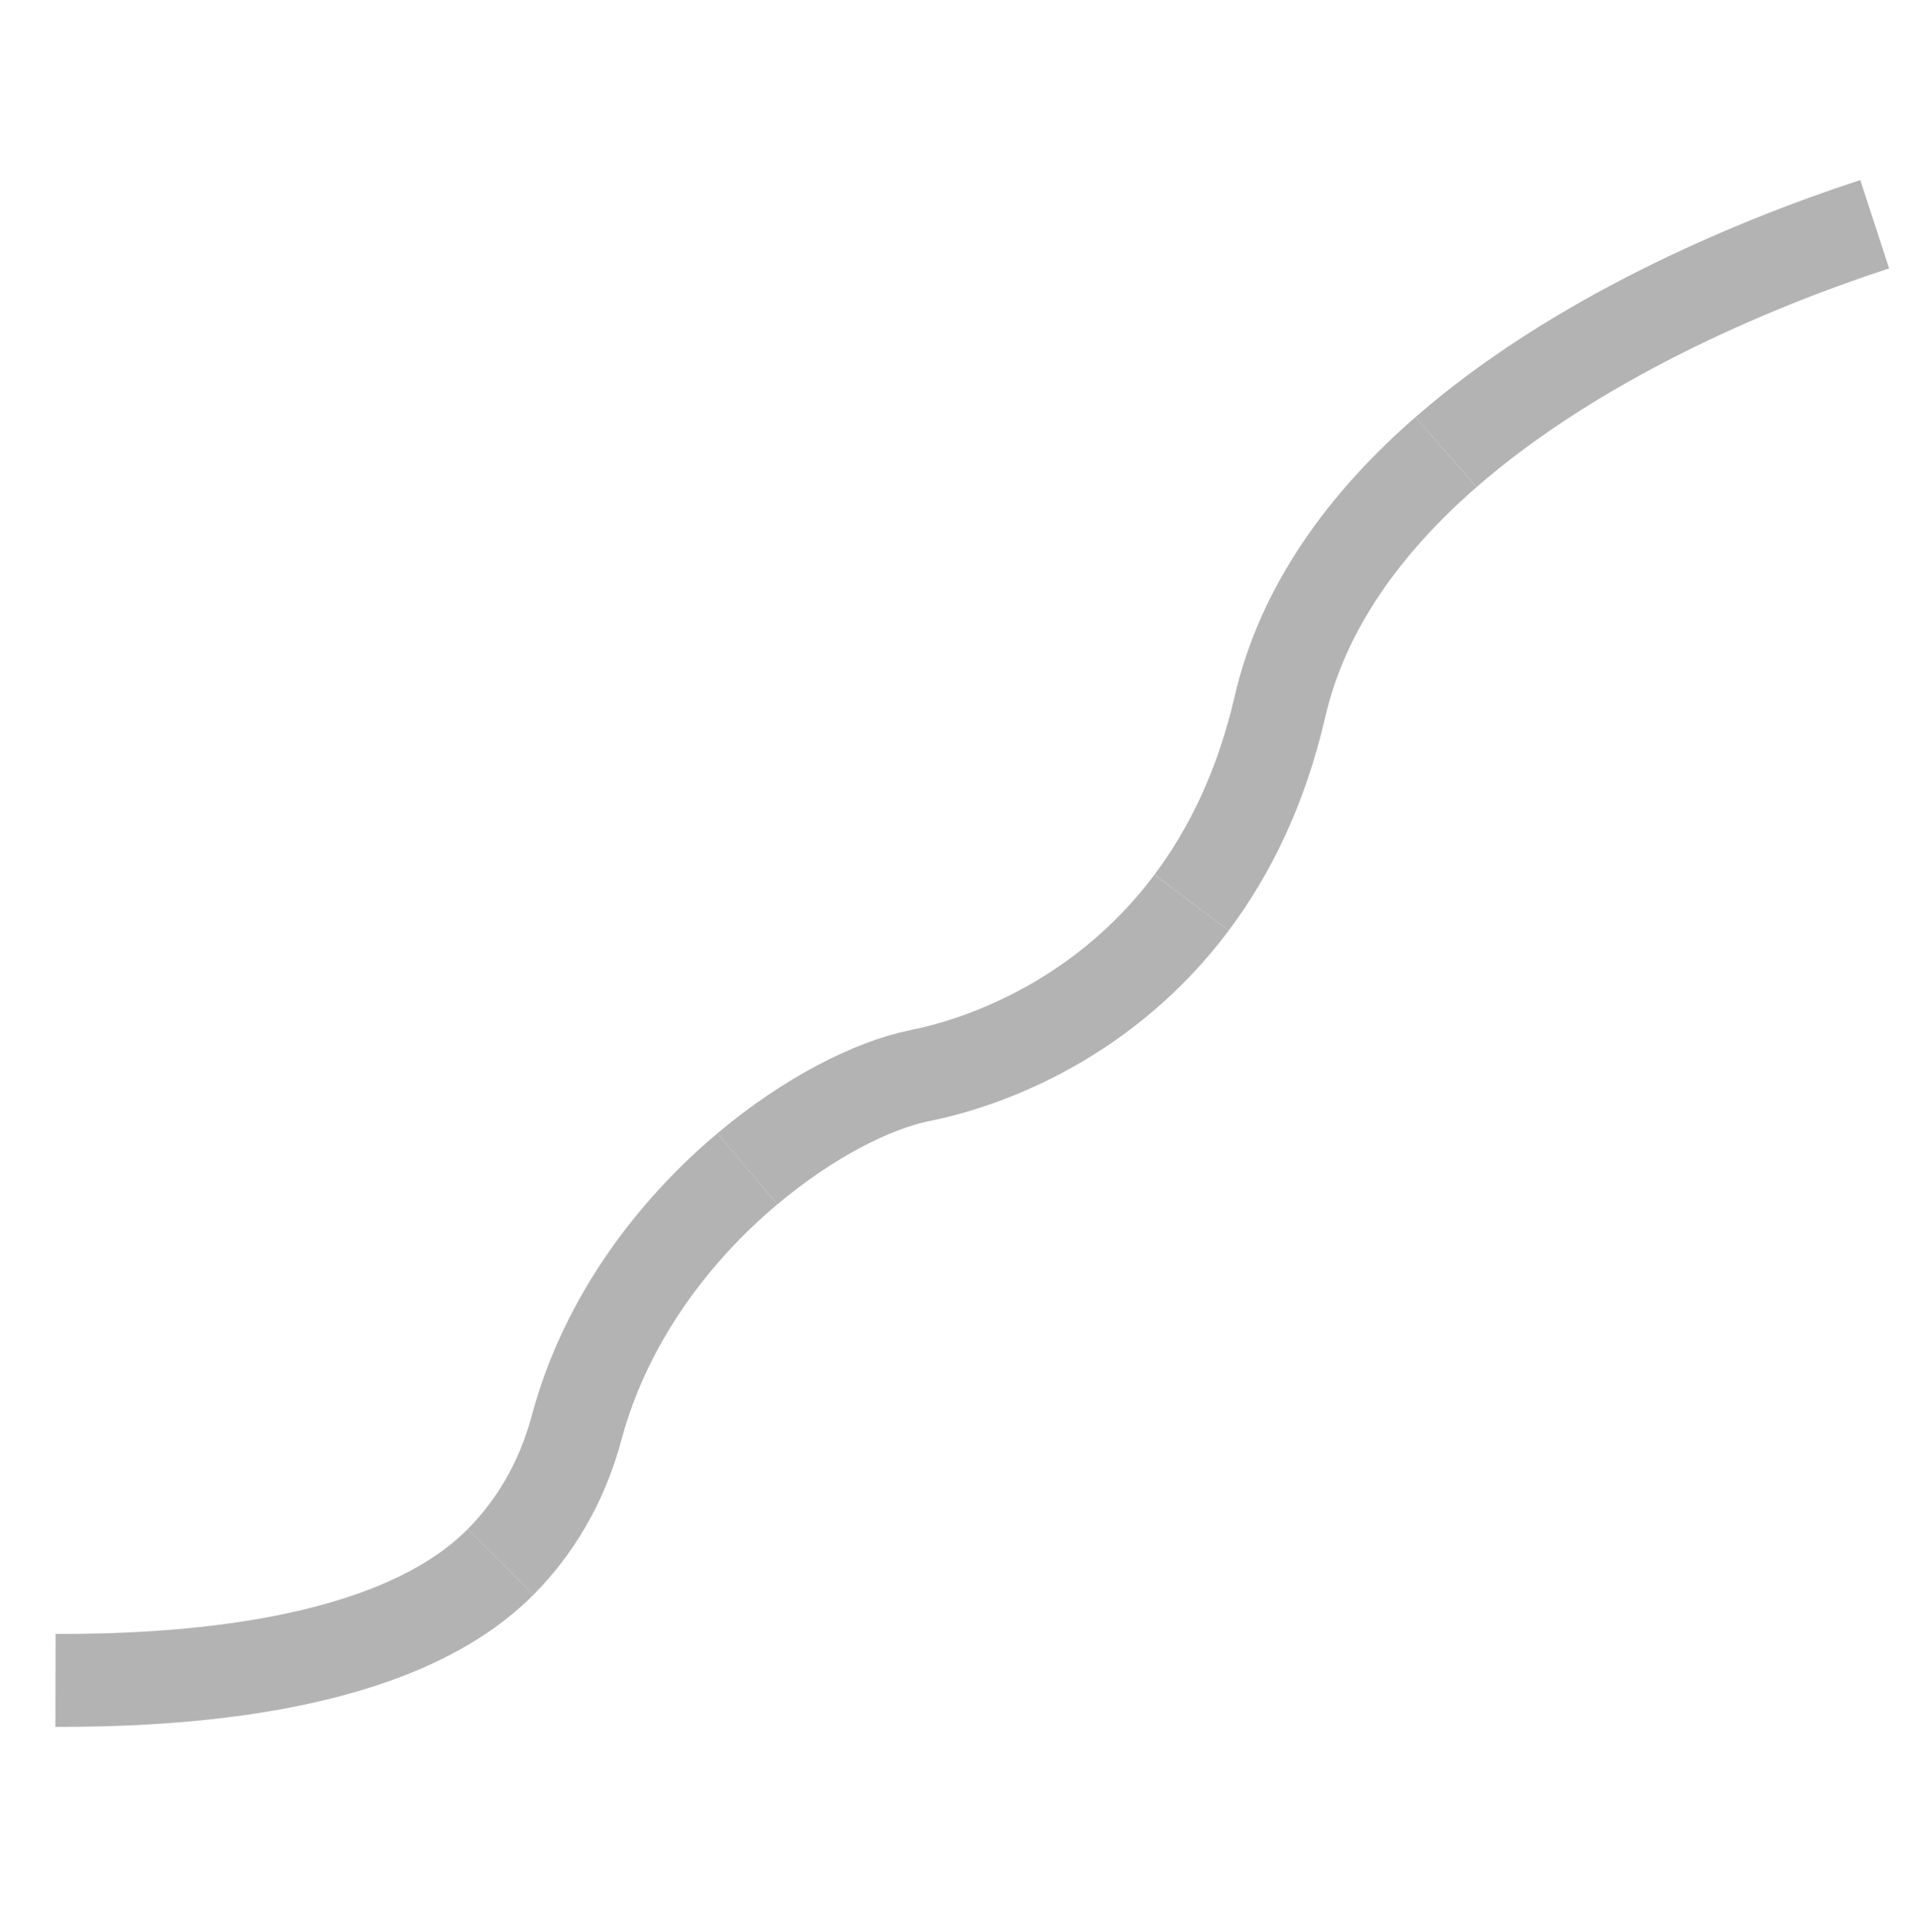 <?xml version="1.0" encoding="iso-8859-1"?>
<!-- Generator: Adobe Illustrator 16.0.4, SVG Export Plug-In . SVG Version: 6.00 Build 0)  -->
<!DOCTYPE svg PUBLIC "-//W3C//DTD SVG 1.1//EN" "http://www.w3.org/Graphics/SVG/1.1/DTD/svg11.dtd">
<svg version="1.1" id="Layer_1" xmlns="http://www.w3.org/2000/svg" xmlns:xlink="http://www.w3.org/1999/xlink" x="0px" y="0px"
	 width="62px" height="62.375px" viewBox="0 0 62 62.375" style="enable-background:new 0 0 62 62.375;" xml:space="preserve">
<path style="fill:none;stroke:#B3B3B3;stroke-width:3;stroke-miterlimit:10;" d="M24.134,37.734
	c-2.36,1.984-4.569,4.842-5.511,8.347c-0.495,1.843-1.382,3.257-2.455,4.341"/>
<path style="fill:none;stroke:#B3B3B3;stroke-width:3;stroke-miterlimit:10;" d="M46.694,14.596
	c-2.592,2.258-4.618,4.989-5.364,8.226c-0.602,2.61-1.625,4.682-2.852,6.317"/>
<path style="fill:none;stroke:#B3B3B3;stroke-width:3;stroke-miterlimit:10;" d="M60.537,7.239
	c-4.114,1.344-9.701,3.749-13.843,7.357"/>
<path style="fill:none;stroke:#B3B3B3;stroke-width:3;stroke-miterlimit:10;" d="M38.479,29.14
	c-2.723,3.634-6.445,5.116-8.766,5.582c-1.532,0.308-3.609,1.355-5.579,3.013"/>
<path style="fill:none;stroke:#B3B3B3;stroke-width:3;stroke-miterlimit:10;" d="M16.168,50.422
	C12.73,53.895,5.667,54.258,1.792,54.25"/>
<g>
</g>
<g>
</g>
<g>
</g>
<g>
</g>
<g>
</g>
<g>
</g>
<g>
</g>
<g>
</g>
<g>
</g>
<g>
</g>
<g>
</g>
<g>
</g>
<g>
</g>
<g>
</g>
<g>
</g>
</svg>
